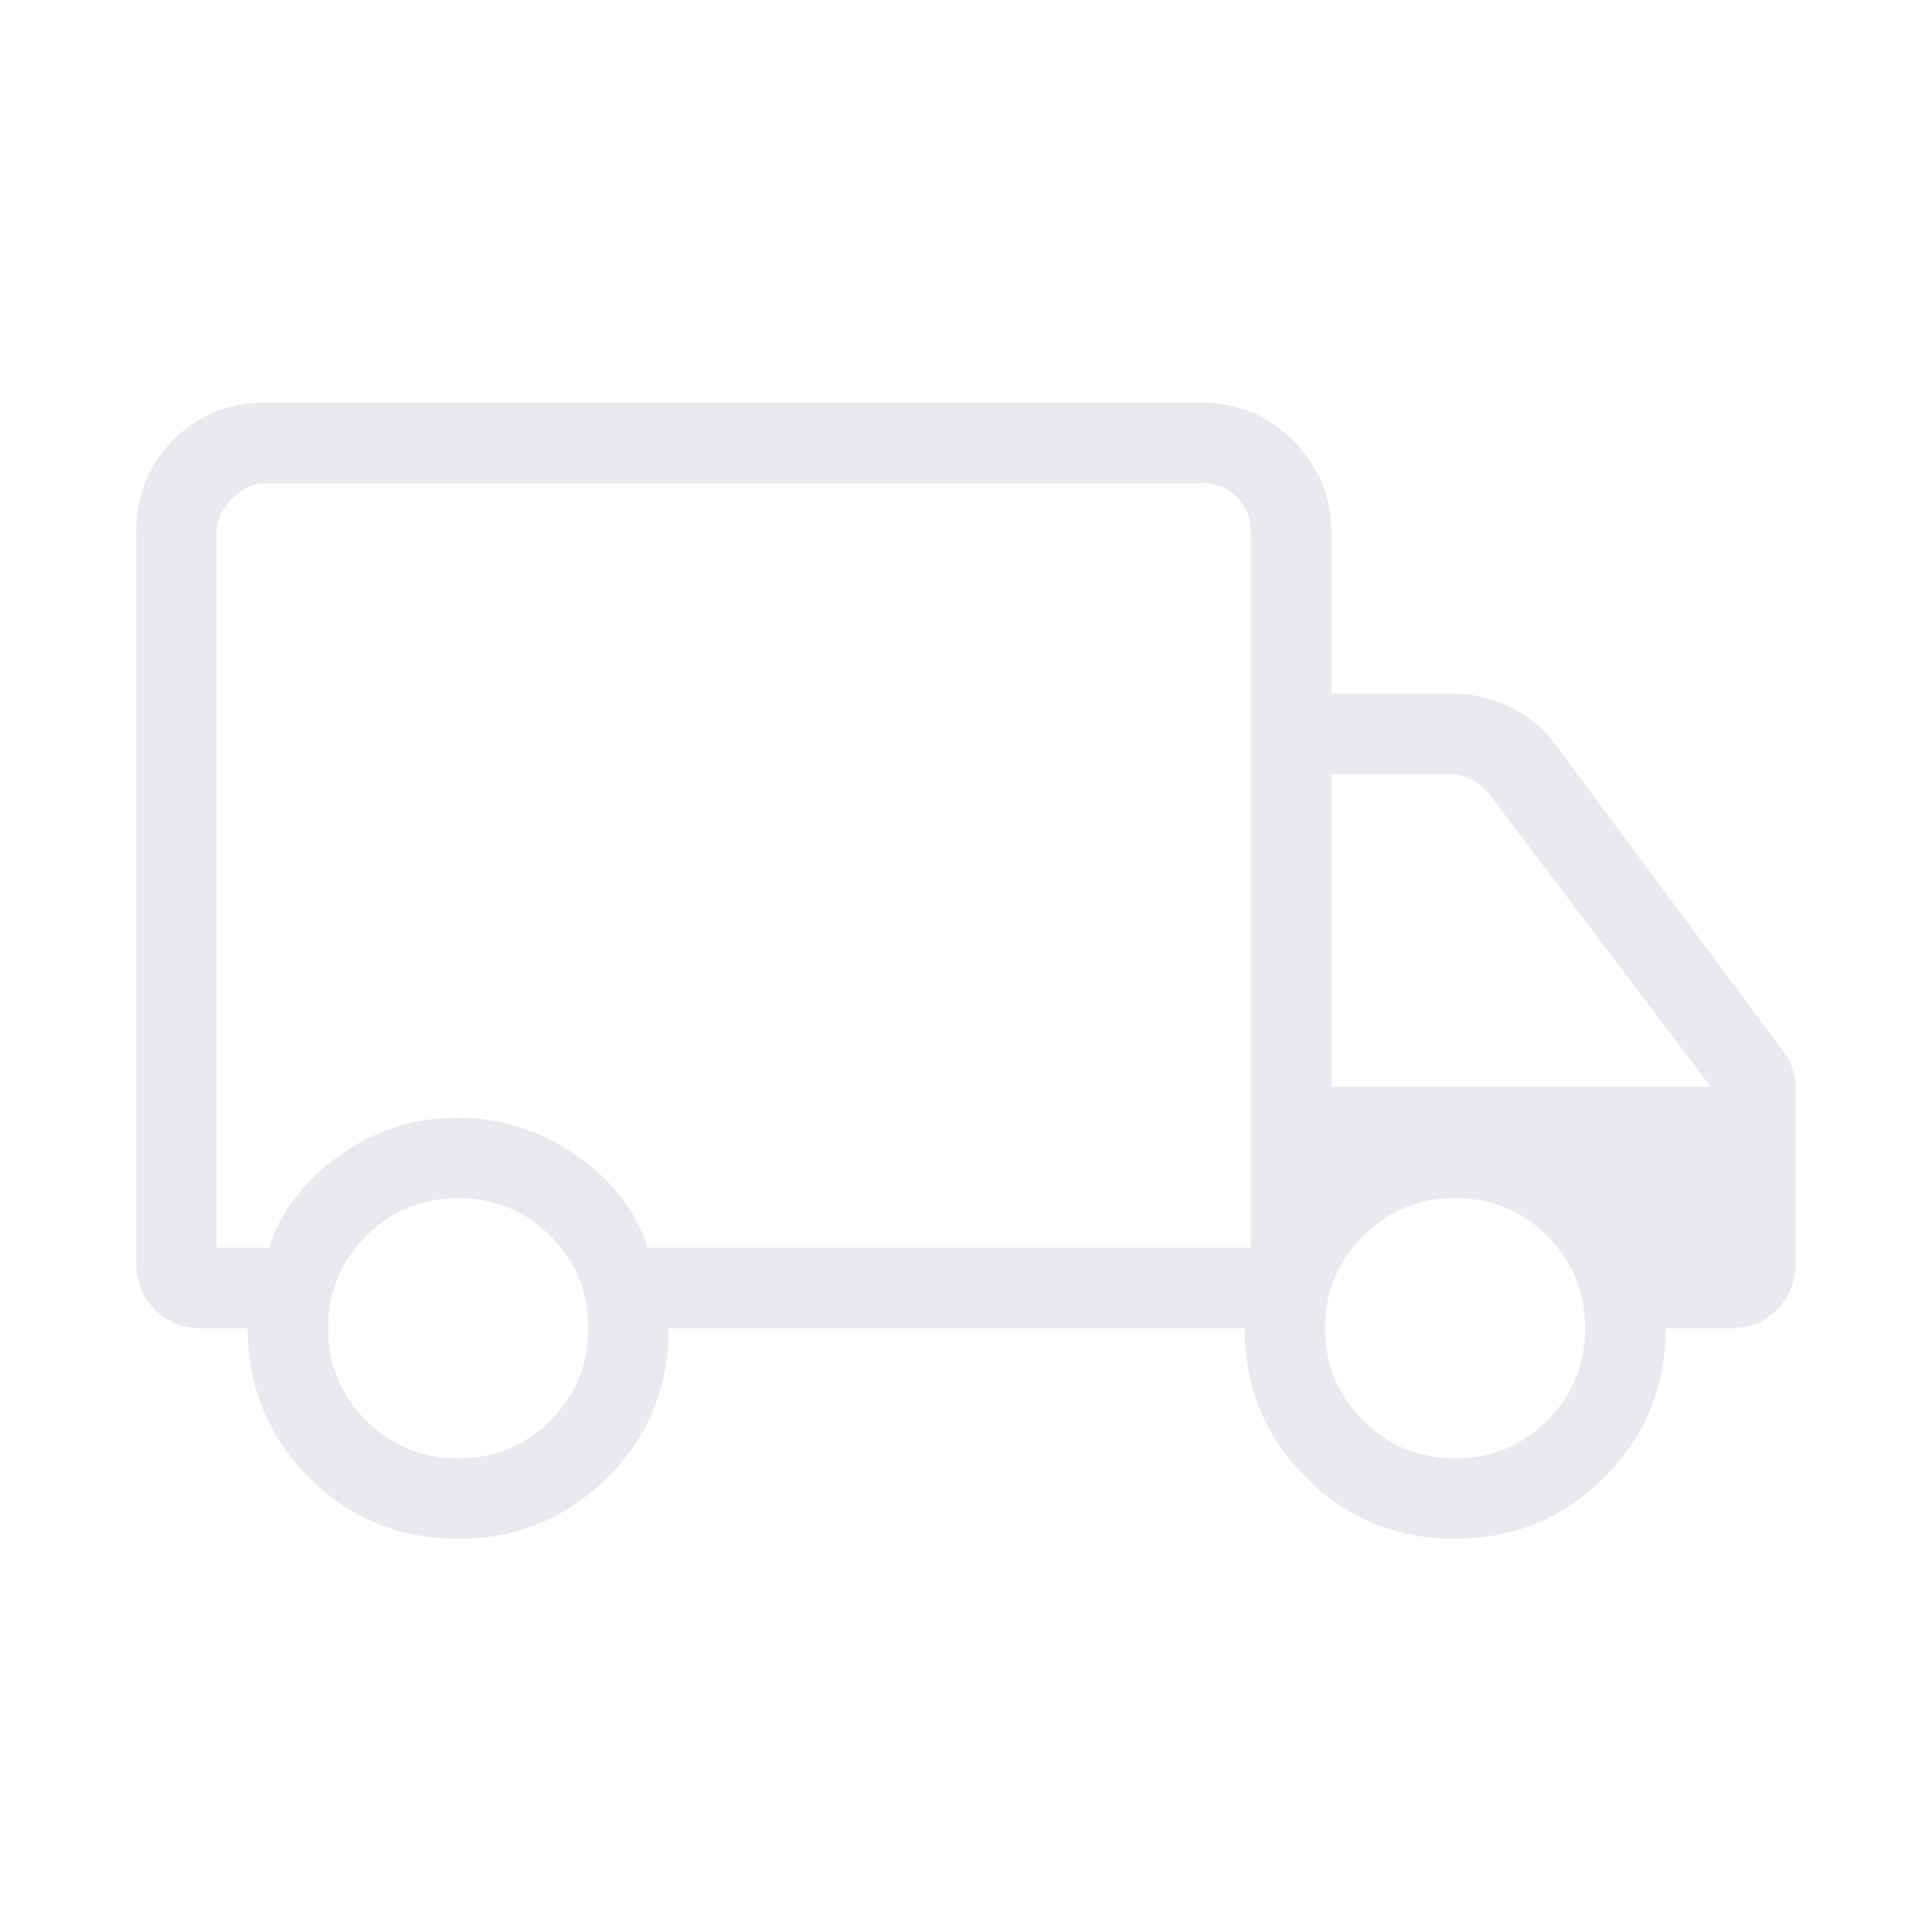 <svg xmlns="http://www.w3.org/2000/svg" height="24px" viewBox="0 -960 960 960" width="24px" fill="#e8eaed"><path d="M227.51-195.38q-43.66 0-74.05-30.52-30.38-30.51-30.38-74.1H100q-13.73 0-23.02-9.29t-9.29-23.02v-363.07q0-27.62 18.5-46.12 18.5-18.5 46.12-18.5h464.61q26.66 0 45.64 18.98t18.98 45.64v80h60q15.34 0 29.08 6.86 13.73 6.87 22.61 18.98l112.62 151.62q3.23 4.04 4.84 8.88 1.62 4.85 1.62 10.5v86.23q0 13.73-9.29 23.02T860-300h-32.31q0 43.59-30.56 74.1-30.57 30.52-74.23 30.52-43.67 0-74.05-30.52-30.39-30.51-30.39-74.1H332.31q0 43.85-30.57 74.23-30.56 30.39-74.23 30.39Zm.18-40q27 0 45.81-18.81Q292.31-273 292.31-300q0-27-18.81-45.81-18.81-18.81-45.81-18.81-27 0-45.81 18.81-18.8 18.81-18.8 45.81 0 27 18.8 45.81 18.81 18.81 45.81 18.81ZM107.69-340h25.85q8.54-26.46 34.77-45.54 26.23-19.08 59.38-19.08 31.62 0 58.62 18.7 27 18.69 35.54 45.92h299.69v-355.38q0-10.77-6.92-17.7-6.93-6.92-17.7-6.92H132.31q-9.23 0-16.93 7.69-7.69 7.69-7.69 16.93V-340Zm615.39 104.62q27 0 45.8-18.81Q787.69-273 787.69-300q0-27-18.81-45.81-18.8-18.81-45.8-18.81-27 0-45.81 18.81Q658.46-327 658.46-300q0 27 18.81 45.81 18.81 18.81 45.81 18.81ZM661.54-420H850L740-565.38q-3.85-4.62-8.85-7.31-5-2.69-11.15-2.69h-58.46V-420ZM364.62-530Z"/></svg>